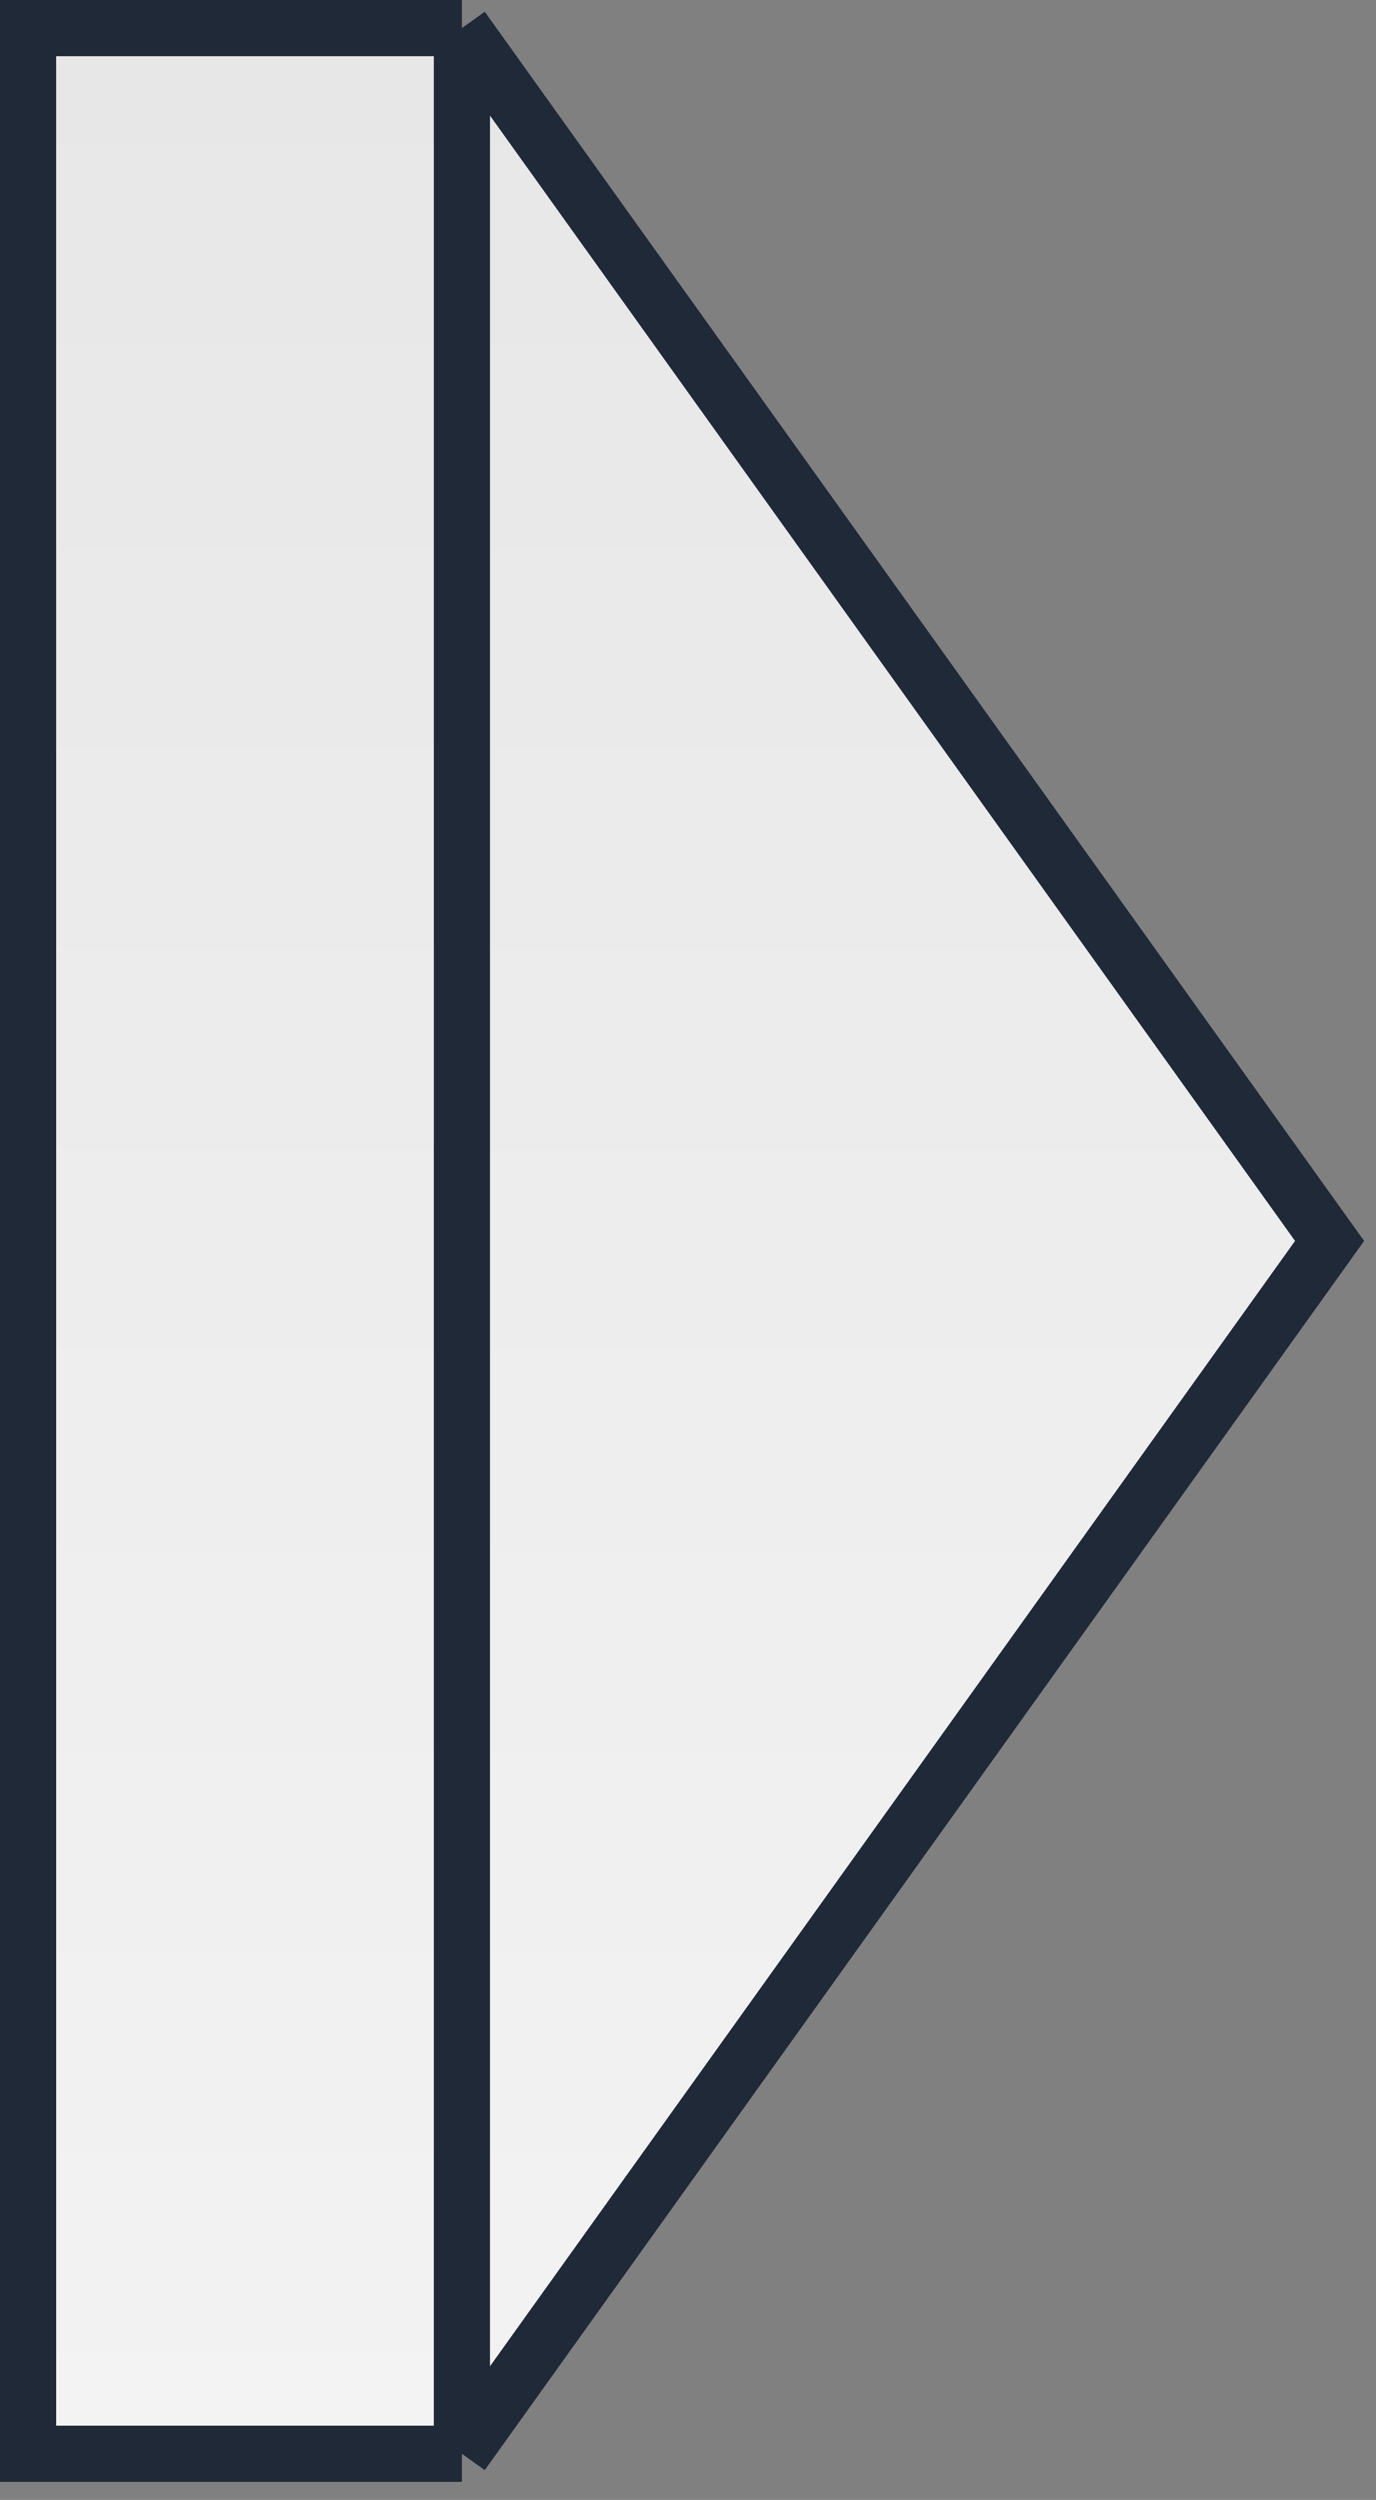 <svg width="49" height="89" viewBox="0 0 49 89" fill="none" xmlns="http://www.w3.org/2000/svg">
<rect x="0" y="0" width="49" height="89" fill="#808080" stroke="none"/>
<path d="M16.449 87.358L16.449 1L1 1L1 87.358L16.449 87.358Z" fill="url(#paint0_linear_7016_46392)"/>
<path d="M16.449 1L16.449 87.358L47.347 44.179L16.449 1Z" fill="url(#paint1_linear_7016_46392)"/>
<path d="M16.449 87.358L16.449 1M16.449 87.358L1 87.358L1 1L16.449 1M16.449 87.358L47.347 44.179L16.449 1" stroke="#1F2937" stroke-width="2"/>
<defs>
<linearGradient id="paint0_linear_7016_46392" x1="77.472" y1="87.358" x2="77.472" y2="-205.642" gradientUnits="userSpaceOnUse">
<stop stop-color="#F3F3F3"/>
<stop offset="1" stop-color="#CACACA"/>
</linearGradient>
<linearGradient id="paint1_linear_7016_46392" x1="77.472" y1="87.358" x2="77.472" y2="-205.642" gradientUnits="userSpaceOnUse">
<stop stop-color="#F3F3F3"/>
<stop offset="1" stop-color="#CACACA"/>
</linearGradient>
</defs>
</svg>
